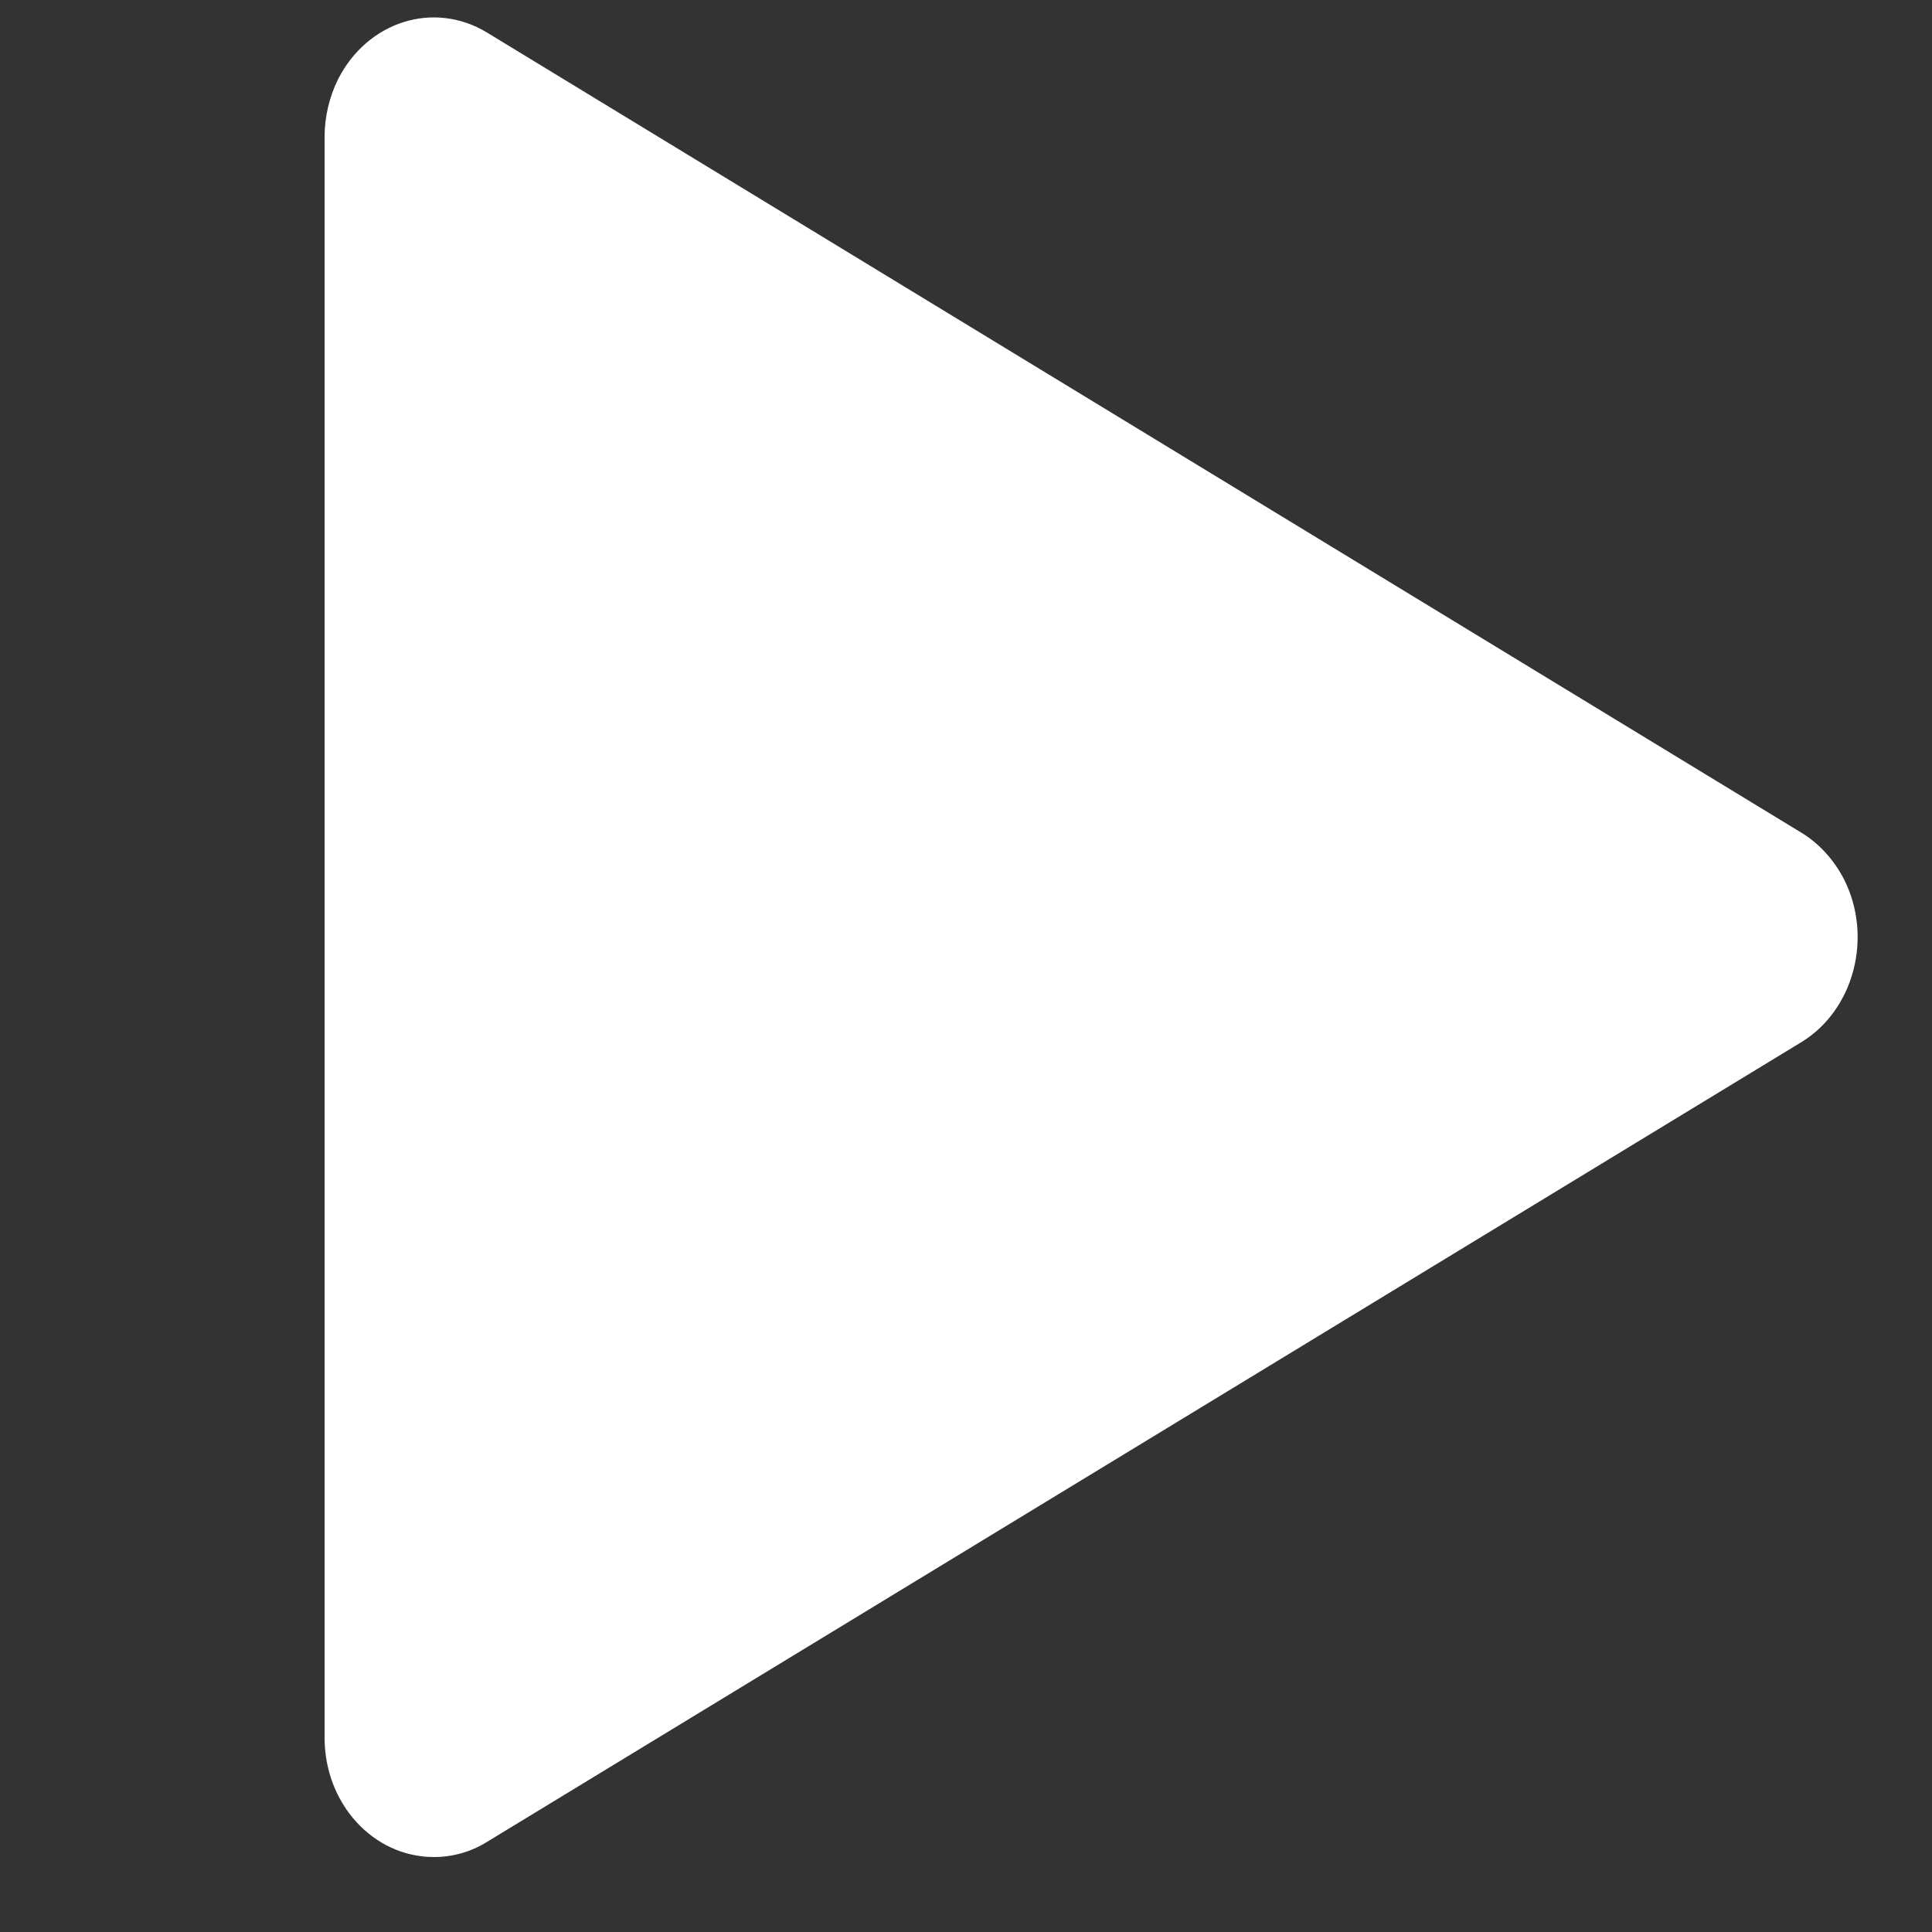 <svg width="5" height="5" viewBox="0 0 5 5" fill="none" xmlns="http://www.w3.org/2000/svg">
<rect x="0" y="0" width="5" height="5" fill="#333333" stroke="none"/>
<path d="M0.84 0.355C0.84 0.303 0.852 0.251 0.875 0.205C0.951 0.055 1.123 0.001 1.26 0.084L4.662 2.155C4.708 2.183 4.746 2.225 4.772 2.275C4.848 2.425 4.798 2.614 4.662 2.697L1.26 4.767C1.218 4.793 1.171 4.806 1.123 4.806C0.966 4.806 0.84 4.668 0.84 4.497V0.355Z" fill="white"/>
</svg>
